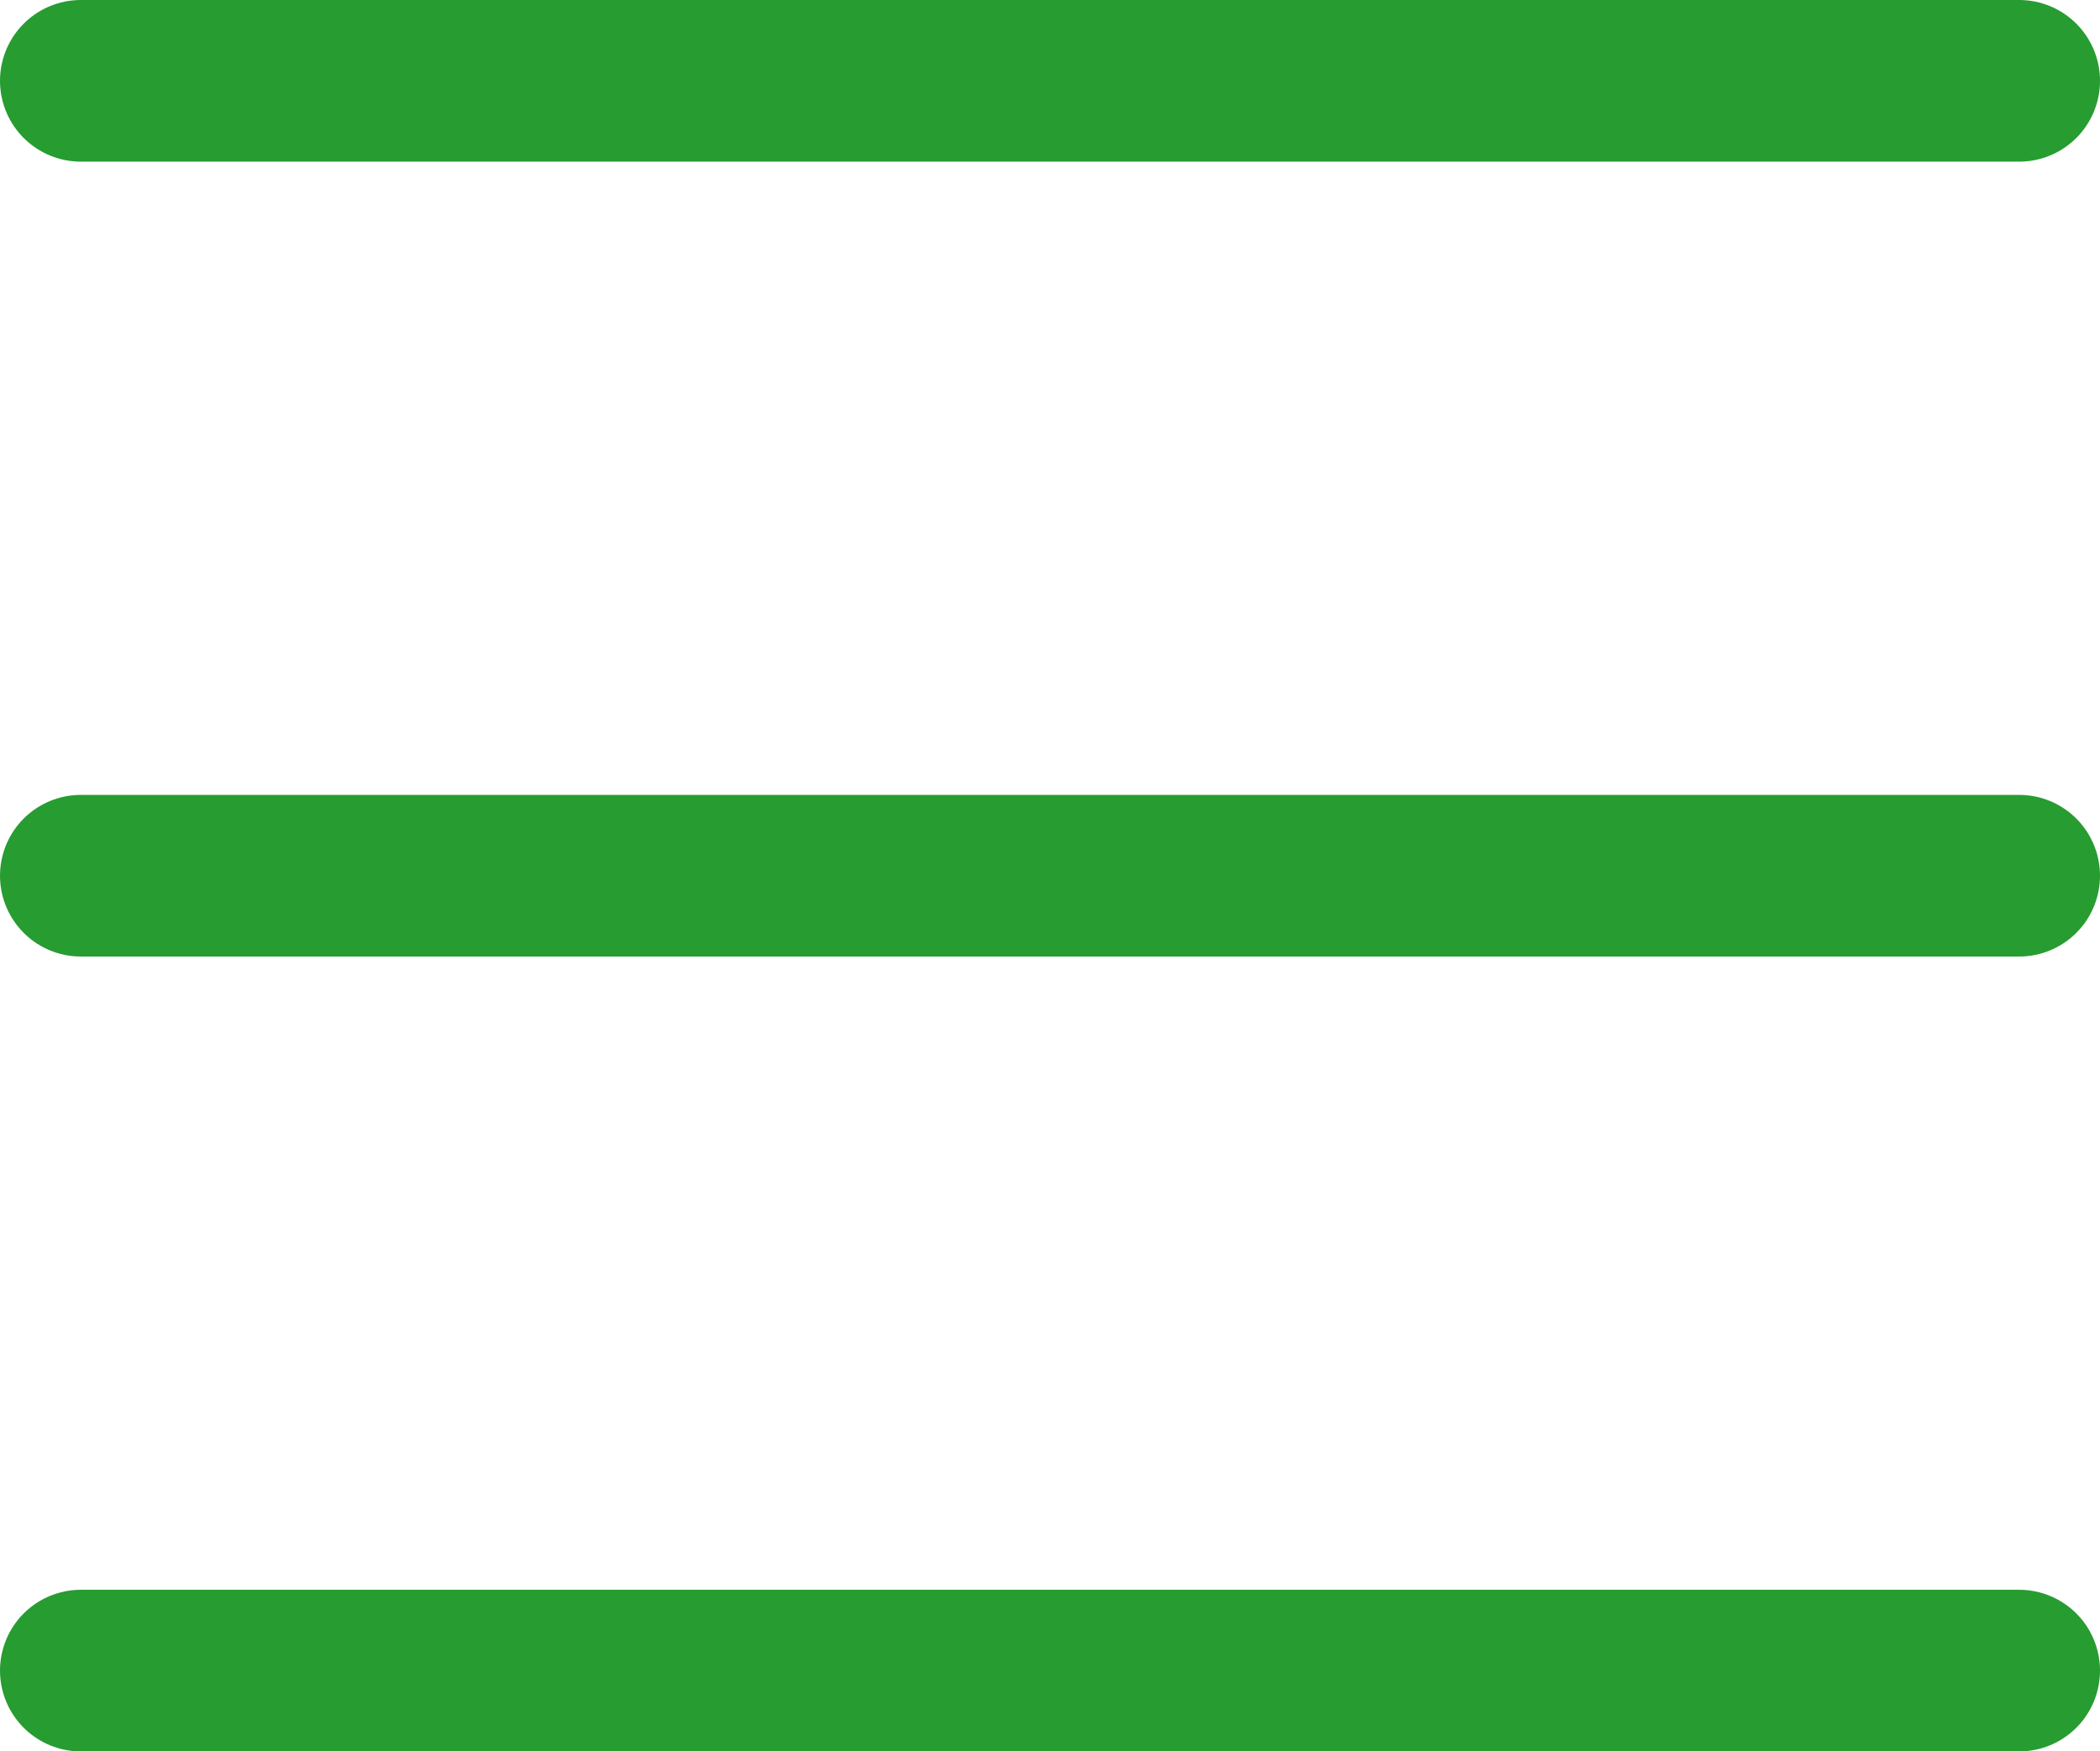 <svg xmlns="http://www.w3.org/2000/svg" width="16.236" height="13.544" viewBox="0 0 16.236 13.544">
  <g id="Group_724" data-name="Group 724" transform="translate(-19.375 -16.435)">
    <path id="Path_805" data-name="Path 805" d="M12588,1497.06h14.986" transform="translate(-12568 -1480)" fill="none" stroke="#279c30" stroke-linecap="round" stroke-width="1.25"/>
    <path id="Path_806" data-name="Path 806" d="M12588,1497.06h14.986" transform="translate(-12568 -1473.853)" fill="none" stroke="#279c30" stroke-linecap="round" stroke-width="1.25"/>
    <path id="Path_807" data-name="Path 807" d="M12588,1497.06h14.986" transform="translate(-12568 -1467.706)" fill="none" stroke="#279c30" stroke-linecap="round" stroke-width="1.25"/>
  </g>
</svg>
